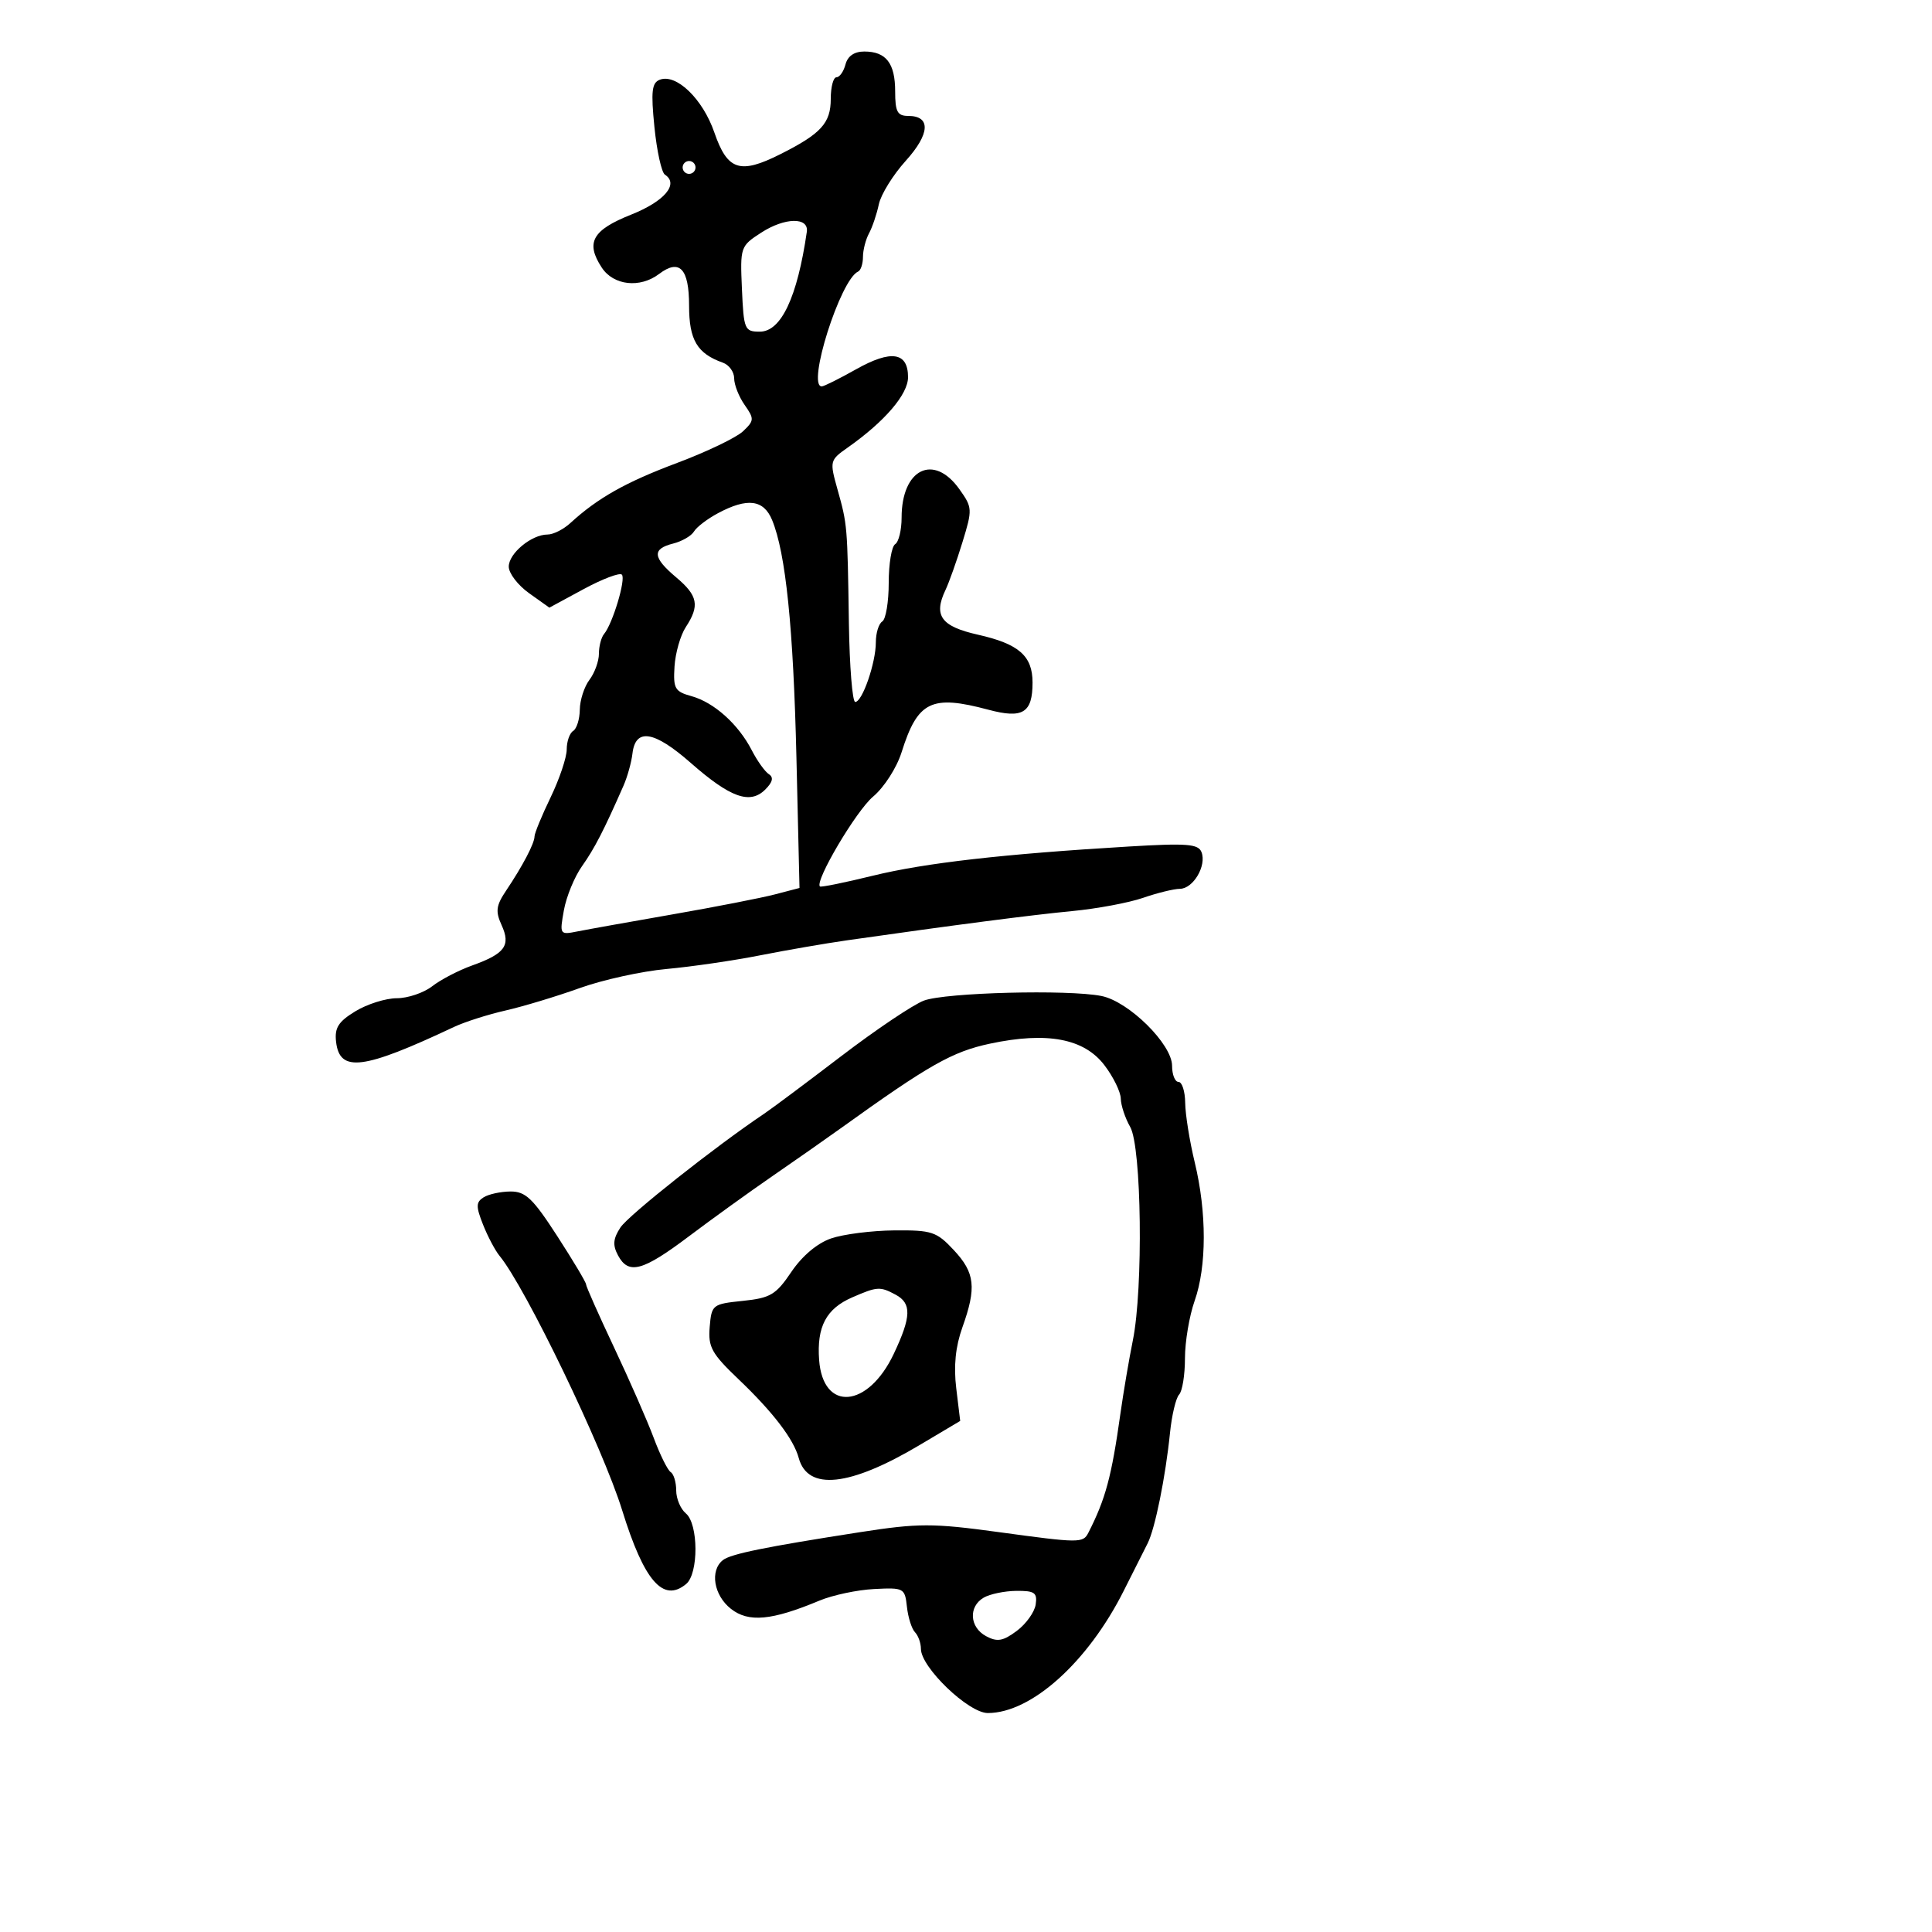 <svg xmlns="http://www.w3.org/2000/svg" width="300" height="300" viewBox="0 0 300 300" version="1.1">
  <defs/>
  <path d="M131.29,10 C131.629,8.703 132.654,8 134.206,8 C137.596,8 139,9.816 139,14.2 C139,17.353 139.346,18 141.031,18 C144.579,18 144.421,20.792 140.635,24.982 C138.664,27.164 136.787,30.198 136.465,31.725 C136.143,33.251 135.456,35.281 134.94,36.236 C134.423,37.191 134,38.841 134,39.903 C134,40.965 133.662,41.983 133.25,42.167 C130.491,43.393 125.232,60 127.603,60 C127.934,60 130.34,58.8 132.948,57.334 C138.385,54.278 141,54.679 141,58.569 C141,61.231 137.388,65.444 131.629,69.5 C128.842,71.463 128.812,71.585 130.047,76 C131.581,81.482 131.586,81.545 131.815,96.75 C131.917,103.487 132.36,109 132.799,109 C133.901,109 136,102.927 136,99.738 C136,98.297 136.45,96.84 137,96.5 C137.55,96.16 138,93.46 138,90.5 C138,87.54 138.45,84.84 139,84.5 C139.55,84.16 140,82.304 140,80.375 C140,72.814 144.982,70.357 148.967,75.954 C151.004,78.814 151.019,79.076 149.446,84.204 C148.552,87.117 147.367,90.453 146.812,91.619 C144.918,95.594 146.132,97.266 151.842,98.552 C158.214,99.987 160.333,101.842 160.333,105.986 C160.333,110.702 158.82,111.634 153.48,110.206 C144.613,107.834 142.499,108.87 139.997,116.813 C139.238,119.223 137.284,122.263 135.569,123.702 C132.951,125.898 126.488,136.822 127.316,137.65 C127.47,137.803 131.174,137.05 135.547,135.977 C143.614,133.999 155.792,132.61 175.245,131.449 C184.33,130.907 186.079,131.043 186.572,132.326 C187.382,134.438 185.282,137.997 183.215,138.015 C182.272,138.023 179.7,138.653 177.5,139.415 C175.3,140.178 170.35,141.103 166.5,141.471 C160.189,142.074 148.247,143.624 131.5,146.015 C128.2,146.486 122.125,147.536 118,148.35 C113.875,149.163 107.35,150.114 103.5,150.464 C99.65,150.813 93.575,152.15 90,153.435 C86.425,154.719 81.25,156.283 78.5,156.909 C75.75,157.536 72.15,158.684 70.5,159.462 C56.37,166.121 52.74,166.58 52.186,161.774 C51.935,159.596 52.537,158.643 55.186,157.028 C57.009,155.917 59.902,155.006 61.615,155.004 C63.328,155.002 65.803,154.164 67.115,153.142 C68.427,152.121 71.216,150.67 73.313,149.919 C78.413,148.091 79.335,146.829 77.888,143.653 C76.911,141.51 77.028,140.617 78.591,138.291 C81.15,134.481 83,130.952 83,129.881 C83,129.391 84.125,126.658 85.5,123.808 C86.875,120.958 88,117.611 88,116.372 C88,115.132 88.45,113.84 89,113.5 C89.55,113.16 90.014,111.671 90.032,110.191 C90.049,108.711 90.724,106.626 91.532,105.559 C92.339,104.491 93,102.669 93,101.509 C93,100.349 93.358,98.973 93.796,98.45 C95.136,96.85 97.223,89.889 96.56,89.227 C96.218,88.884 93.545,89.898 90.622,91.479 L85.307,94.355 L82.153,92.109 C80.419,90.874 79,89.02 79,87.989 C79,85.924 82.537,83 85.034,83 C85.908,83 87.495,82.2 88.561,81.223 C92.814,77.324 97.159,74.876 105.143,71.882 C109.739,70.158 114.344,67.948 115.375,66.971 C117.124,65.314 117.141,65.039 115.625,62.875 C114.731,61.599 114,59.741 114,58.746 C114,57.751 113.213,56.658 112.25,56.317 C108.248,54.897 107,52.79 107,47.452 C107,41.698 105.519,40.133 102.347,42.537 C99.374,44.79 95.265,44.334 93.44,41.549 C90.893,37.662 91.968,35.729 98.013,33.324 C103.194,31.263 105.467,28.569 103.247,27.12 C102.725,26.779 101.992,23.454 101.619,19.73 C101.063,14.184 101.213,12.856 102.449,12.381 C105.021,11.394 109.13,15.365 110.923,20.569 C112.955,26.466 114.89,27.103 121.173,23.943 C127.509,20.757 129,19.119 129,15.345 C129,13.505 129.398,12 129.883,12 C130.369,12 131.002,11.1 131.29,10 Z M143.472,155.369 C146.823,154.118 165.876,153.625 171.031,154.656 C175.285,155.507 182,162.146 182,165.5 C182,166.875 182.45,168 183,168 C183.55,168 184.016,169.463 184.036,171.25 C184.055,173.037 184.723,177.2 185.52,180.5 C187.394,188.262 187.386,196.653 185.5,202 C184.675,204.338 184,208.355 184,210.926 C184,213.497 183.591,216.028 183.092,216.55 C182.593,217.073 181.956,219.75 181.677,222.5 C180.985,229.326 179.353,237.389 178.209,239.639 C177.688,240.663 176.02,243.975 174.502,247 C168.935,258.092 160.147,266 153.386,266 C150.391,266 143,258.907 143,256.034 C143,255.135 142.585,253.973 142.077,253.45 C141.569,252.928 141.007,251.15 140.827,249.5 C140.51,246.592 140.354,246.507 135.731,246.744 C133.109,246.879 129.289,247.688 127.243,248.543 C119.835,251.638 116.235,251.973 113.5,249.821 C110.83,247.721 110.196,243.882 112.25,242.254 C113.458,241.297 118.798,240.208 133.5,237.922 C142.597,236.507 144.821,236.505 155,237.895 C167.648,239.623 168.173,239.627 169.003,238 C171.671,232.769 172.603,229.307 173.979,219.5 C174.443,216.2 175.312,211.076 175.911,208.114 C177.539,200.062 177.266,178.09 175.5,175 C174.714,173.625 174.055,171.642 174.035,170.594 C174.016,169.546 172.873,167.211 171.495,165.405 C168.331,161.256 162.6,160.175 153.739,162.055 C147.867,163.302 144.25,165.353 130.5,175.234 C128.3,176.815 123.575,180.122 120,182.584 C116.425,185.045 110.575,189.263 107,191.957 C99.781,197.397 97.598,197.986 95.964,194.933 C95.112,193.341 95.199,192.345 96.342,190.6 C97.589,188.698 111.079,178.02 118.651,172.942 C119.834,172.149 125.221,168.125 130.623,164 C136.025,159.875 141.807,155.991 143.472,155.369 Z M111.5,79.682 C109.85,80.562 108.168,81.844 107.763,82.53 C107.357,83.216 105.895,84.061 104.513,84.407 C101.217,85.235 101.341,86.575 105,89.653 C108.376,92.494 108.674,94.041 106.488,97.377 C105.657,98.646 104.869,101.399 104.738,103.495 C104.524,106.928 104.786,107.385 107.381,108.102 C110.877,109.067 114.653,112.457 116.735,116.5 C117.584,118.15 118.779,119.821 119.39,120.214 C120.155,120.706 119.983,121.445 118.835,122.593 C116.468,124.96 113.417,123.871 107.254,118.459 C101.567,113.464 98.678,113.002 98.208,117.01 C98.048,118.38 97.422,120.625 96.818,122 C93.762,128.954 92.316,131.76 90.374,134.5 C89.205,136.15 87.939,139.229 87.561,141.343 C86.883,145.138 86.91,145.179 89.687,144.627 C91.234,144.319 97.9,143.125 104.5,141.973 C111.1,140.822 118.22,139.431 120.323,138.882 L124.146,137.884 L123.671,117.692 C123.195,97.455 122.011,85.89 119.892,80.75 C118.581,77.572 116.054,77.251 111.5,79.682 Z M129.042,192.306 C130.944,191.65 135.357,191.087 138.849,191.056 C144.695,191.004 145.427,191.246 148.099,194.106 C151.401,197.641 151.654,199.919 149.435,206.124 C148.369,209.104 148.066,212.118 148.485,215.57 L149.099,220.641 L142.8,224.386 C131.933,230.847 125.421,231.539 124.023,226.383 C123.231,223.462 120.022,219.265 114.701,214.19 C110.495,210.178 109.939,209.173 110.201,206.056 C110.492,202.592 110.626,202.487 115.34,202 C119.636,201.556 120.484,201.05 122.882,197.5 C124.557,195.021 126.899,193.046 129.042,192.306 Z M75.09,185.923 C75.866,185.432 77.747,185.024 79.27,185.015 C81.605,185.002 82.744,186.087 86.52,191.925 C88.984,195.734 91,199.111 91,199.429 C91,199.747 92.964,204.168 95.363,209.254 C97.763,214.339 100.53,220.652 101.512,223.283 C102.493,225.913 103.68,228.302 104.148,228.592 C104.617,228.881 105,230.161 105,231.437 C105,232.712 105.675,234.315 106.5,235 C108.462,236.628 108.496,244.343 106.548,245.96 C102.978,248.923 100.012,245.505 96.605,234.5 C93.595,224.778 81.604,199.902 77.565,195 C76.886,194.175 75.733,191.996 75.005,190.158 C73.887,187.335 73.9,186.677 75.09,185.923 Z M132.329,201.458 C128.287,203.216 126.81,206.015 127.194,211.186 C127.795,219.264 134.788,218.681 138.786,210.221 C141.516,204.443 141.579,202.38 139.066,201.035 C136.643,199.739 136.219,199.765 132.329,201.458 Z M118.207,36.121 C114.967,38.217 114.919,38.356 115.207,44.875 C115.486,51.187 115.618,51.5 117.987,51.5 C121.292,51.5 123.81,46.151 125.282,36 C125.618,33.686 121.874,33.749 118.207,36.121 Z M152.75,248.08 C150.35,249.478 150.551,252.689 153.125,254.067 C154.853,254.992 155.74,254.839 157.875,253.252 C159.319,252.178 160.644,250.332 160.82,249.15 C161.093,247.313 160.656,247.004 157.82,247.03 C155.994,247.047 153.713,247.519 152.75,248.08 Z M106,26 C106,26.55 106.45,27 107,27 C107.55,27 108,26.55 108,26 C108,25.45 107.55,25 107,25 C106.45,25 106,25.45 106,26 Z"/>
</svg>


